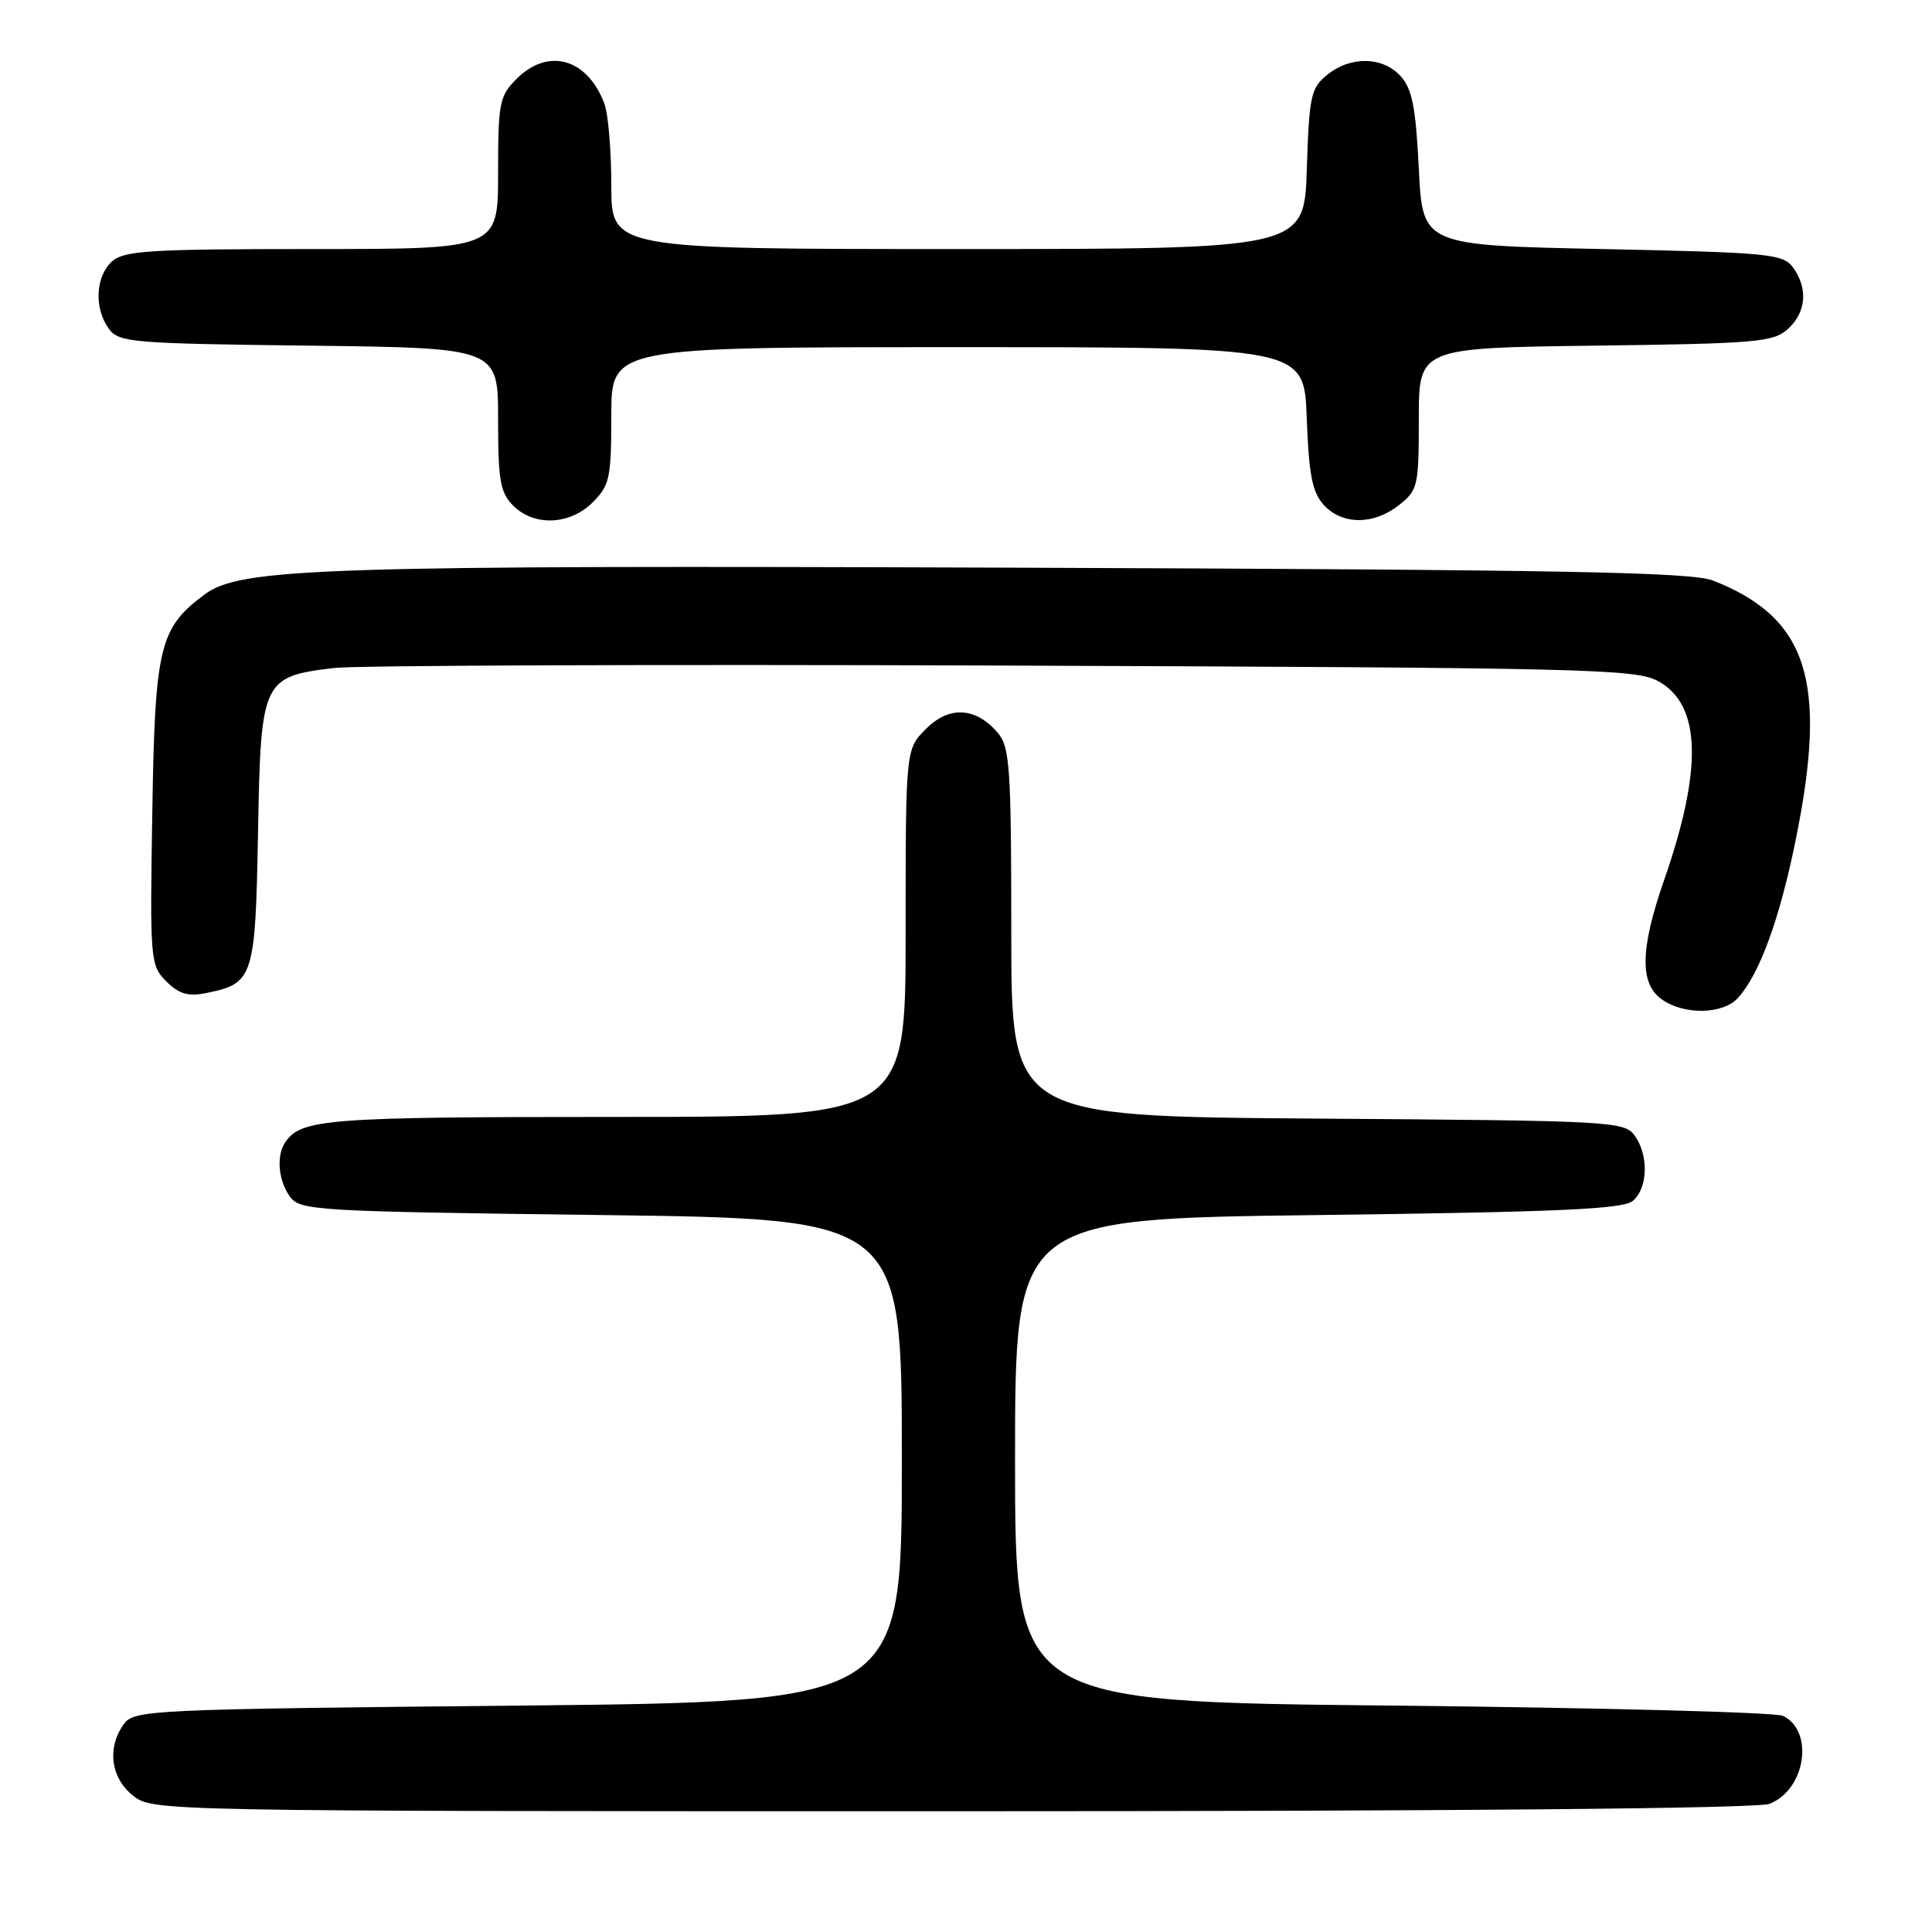 <?xml version="1.0" encoding="UTF-8" standalone="no"?>
<!DOCTYPE svg PUBLIC "-//W3C//DTD SVG 1.1//EN" "http://www.w3.org/Graphics/SVG/1.1/DTD/svg11.dtd" >
<svg xmlns="http://www.w3.org/2000/svg" xmlns:xlink="http://www.w3.org/1999/xlink" version="1.1" viewBox="0 0 256 256">
 <g >
 <path fill="currentColor"
d=" M 234.45 239.02 C 239.23 237.20 240.44 229.40 236.26 227.36 C 235.29 226.89 212.00 226.28 184.50 226.00 C 134.50 225.50 134.50 225.50 134.50 193.50 C 134.50 161.50 134.50 161.50 174.60 161.00 C 206.55 160.60 215.03 160.22 216.35 159.13 C 218.37 157.44 218.49 153.06 216.58 150.44 C 215.22 148.58 213.42 148.49 174.58 148.22 C 134.00 147.93 134.00 147.93 134.00 123.58 C 134.00 101.84 133.81 99.00 132.25 97.15 C 129.32 93.69 125.79 93.48 122.70 96.58 C 120.00 99.27 120.00 99.27 120.00 123.64 C 120.00 148.00 120.00 148.00 81.43 148.00 C 43.16 148.00 39.86 148.26 37.77 151.40 C 36.59 153.17 36.89 156.46 38.42 158.56 C 39.77 160.41 41.70 160.52 79.67 161.00 C 119.50 161.50 119.50 161.50 119.50 193.50 C 119.50 225.50 119.50 225.50 68.67 226.00 C 19.81 226.48 17.78 226.58 16.42 228.44 C 14.15 231.55 14.66 235.59 17.63 237.93 C 20.26 239.99 20.55 240.00 126.07 240.00 C 192.74 240.00 232.82 239.64 234.45 239.02 Z  M 230.31 132.21 C 233.14 129.08 235.81 121.79 237.93 111.34 C 242.22 90.25 239.56 81.88 227.00 76.93 C 224.14 75.80 207.20 75.49 134.57 75.22 C 42.54 74.89 31.84 75.24 27.11 78.77 C 21.11 83.23 20.53 85.66 20.18 107.68 C 19.86 127.28 19.92 127.92 22.03 130.03 C 23.70 131.70 24.92 132.07 27.29 131.59 C 33.60 130.33 33.84 129.59 34.19 110.31 C 34.55 90.10 34.75 89.65 44.28 88.51 C 47.15 88.17 87.07 88.02 133.00 88.19 C 210.52 88.48 216.73 88.63 219.72 90.26 C 225.41 93.37 225.65 101.84 220.49 116.66 C 217.32 125.77 217.24 130.36 220.22 132.44 C 223.21 134.53 228.31 134.42 230.31 132.21 Z  M 78.55 66.55 C 80.79 64.30 81.00 63.32 81.00 55.05 C 81.00 46.00 81.00 46.00 126.90 46.00 C 172.81 46.00 172.81 46.00 173.15 55.40 C 173.43 62.91 173.88 65.22 175.40 66.90 C 177.83 69.57 181.99 69.59 185.37 66.93 C 187.88 64.95 188.00 64.42 188.00 55.48 C 188.00 46.10 188.00 46.10 211.40 45.80 C 232.76 45.53 234.98 45.33 236.90 43.60 C 239.34 41.39 239.60 38.21 237.58 35.44 C 236.27 33.64 234.45 33.46 212.33 33.00 C 188.50 32.50 188.50 32.50 188.00 22.35 C 187.60 14.24 187.12 11.78 185.60 10.10 C 183.22 7.48 178.96 7.40 175.86 9.91 C 173.70 11.66 173.47 12.70 173.16 22.41 C 172.82 33.00 172.82 33.00 126.91 33.00 C 81.00 33.00 81.00 33.00 81.00 24.57 C 81.00 19.93 80.59 15.05 80.08 13.72 C 77.80 7.72 72.64 6.27 68.45 10.45 C 66.17 12.73 66.00 13.62 66.00 22.95 C 66.00 33.00 66.00 33.00 41.33 33.00 C 19.78 33.00 16.43 33.21 14.83 34.65 C 12.65 36.63 12.45 40.87 14.42 43.56 C 15.75 45.38 17.43 45.52 40.92 45.80 C 66.00 46.10 66.00 46.10 66.00 55.55 C 66.00 63.67 66.28 65.28 68.00 67.00 C 70.78 69.78 75.52 69.58 78.55 66.55 Z "/>
</g>
</svg>